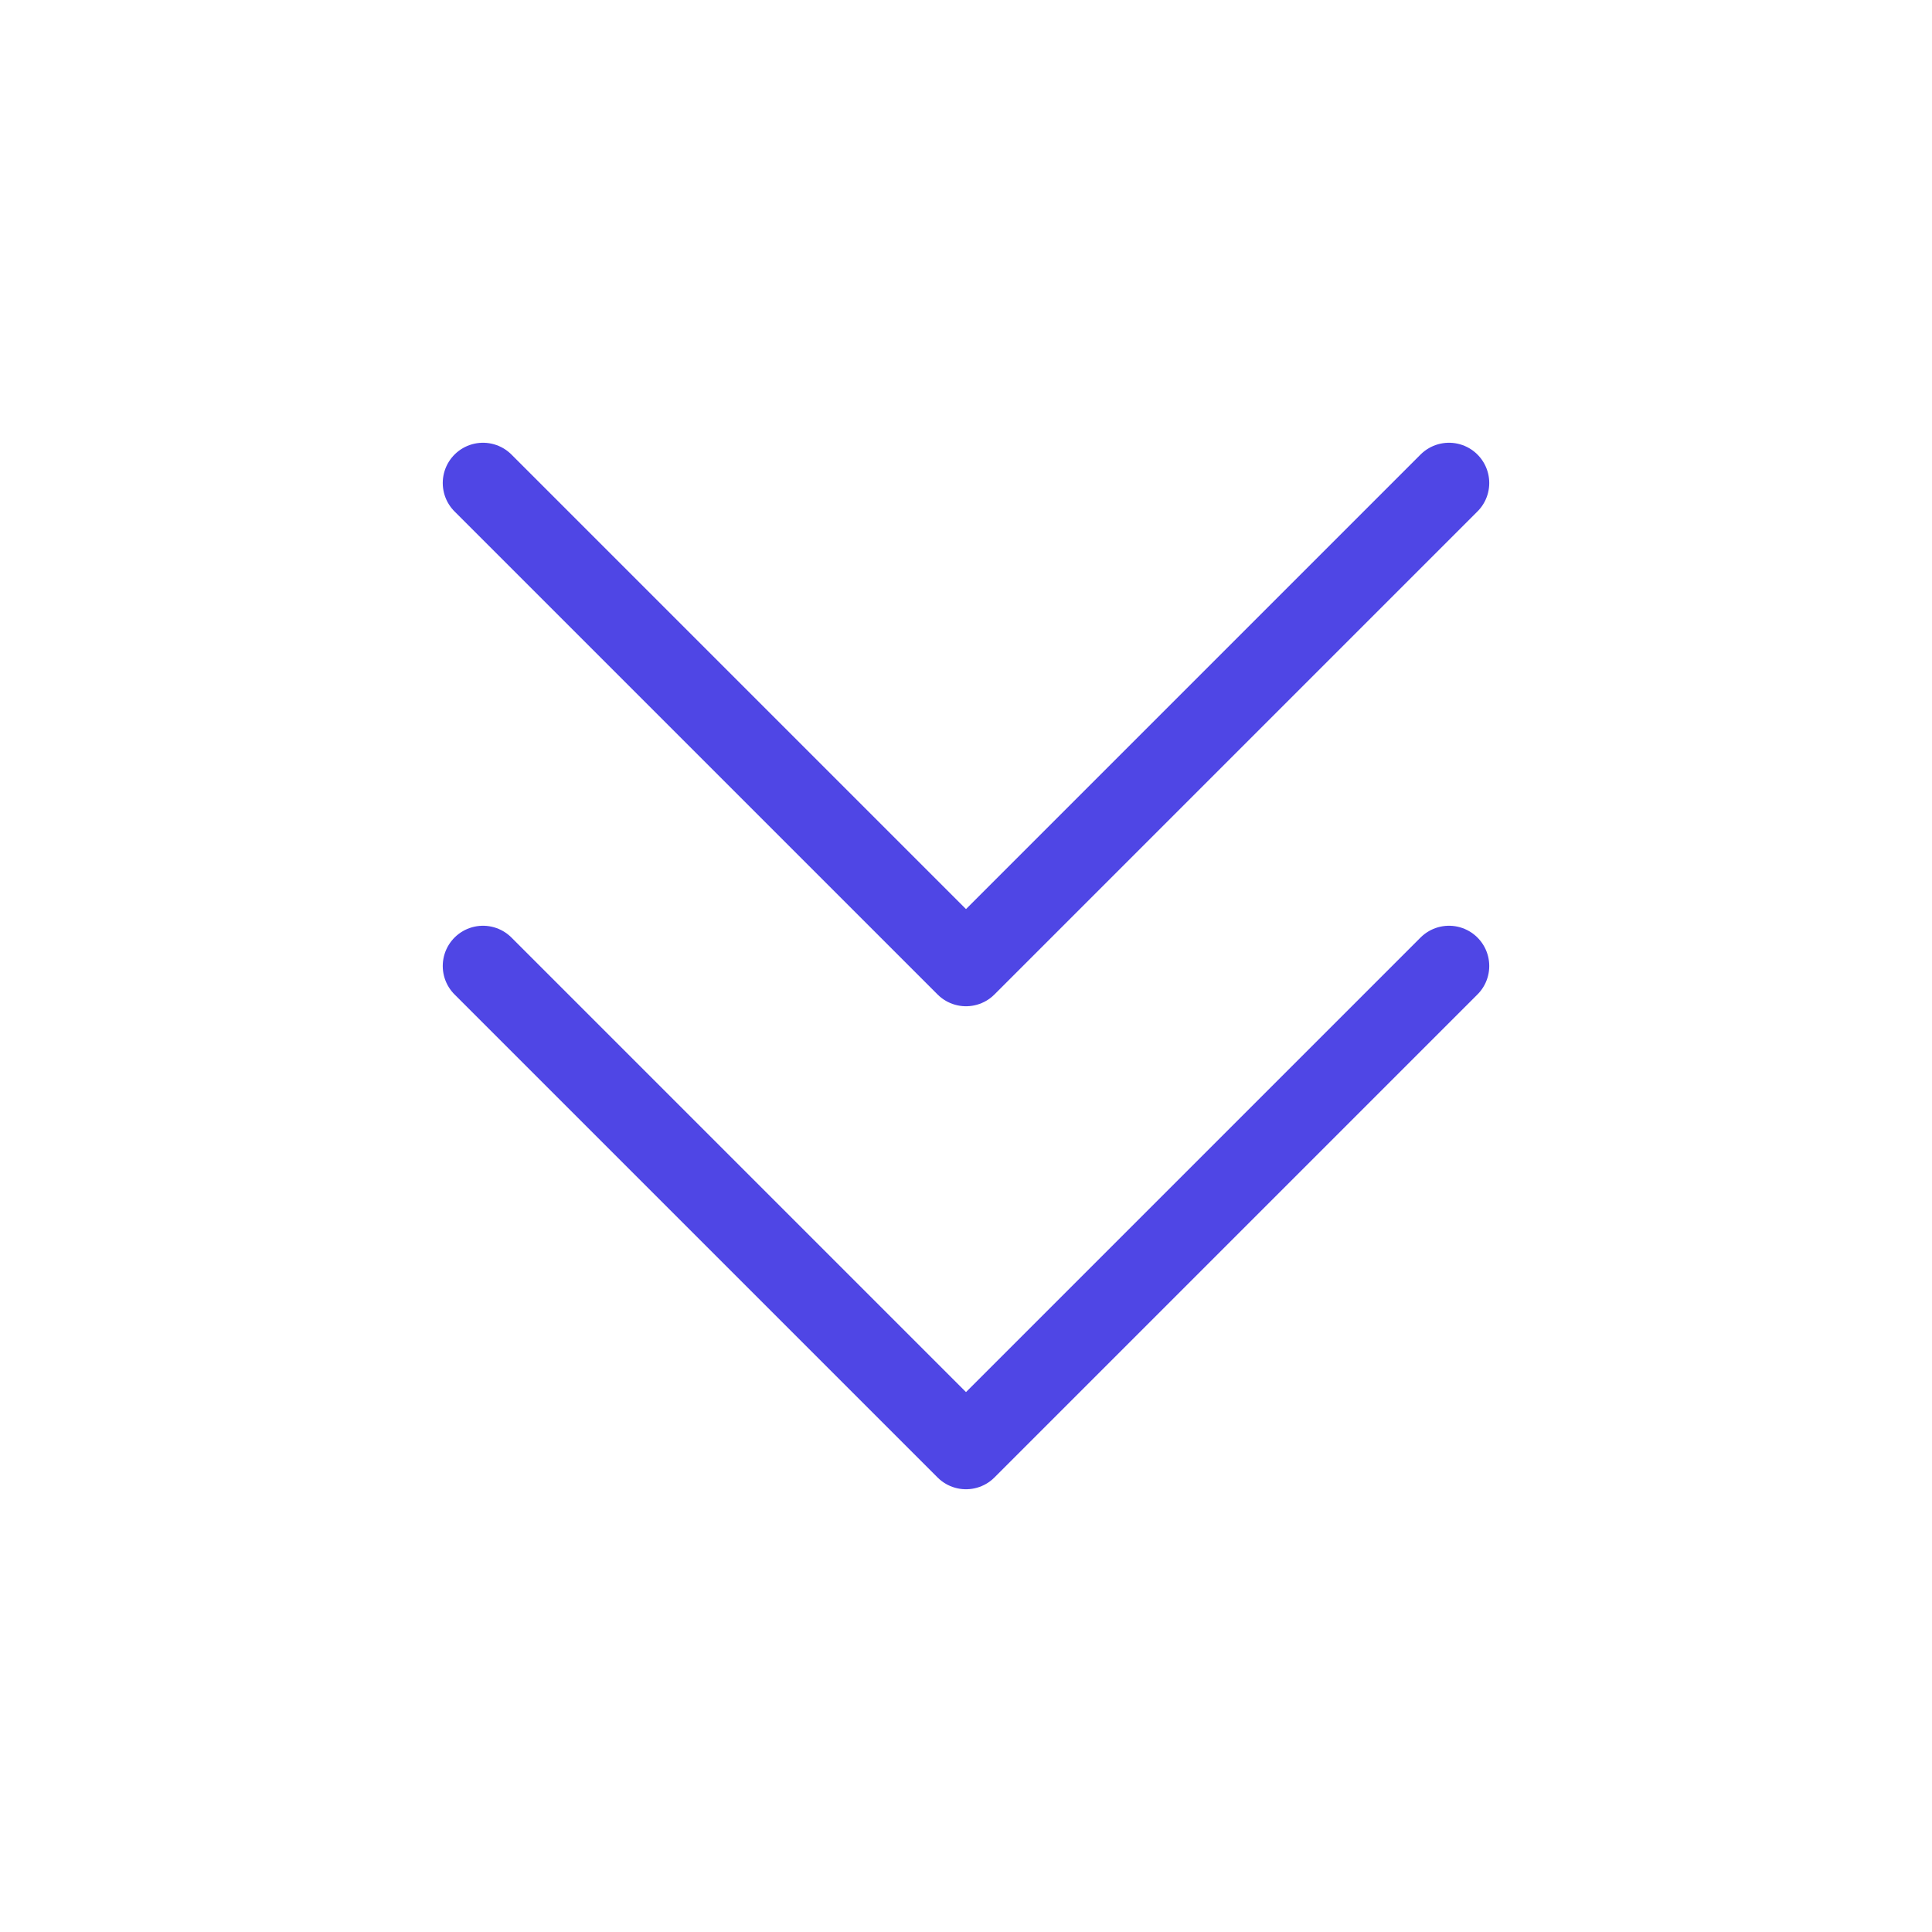 <?xml version="1.0" encoding="UTF-8"?>
<svg width="38" height="38" viewBox="0 0 48 48" fill="none" xmlns="http://www.w3.org/2000/svg">
  <path d="M36 12L24 24L12 12" stroke="#4f46e5" stroke-width="2" stroke-linecap="round" stroke-linejoin="round"/>
  <path d="M36 24L24 36L12 24" stroke="#4f46e5" stroke-width="2" stroke-linecap="round" stroke-linejoin="round"/>
</svg>
